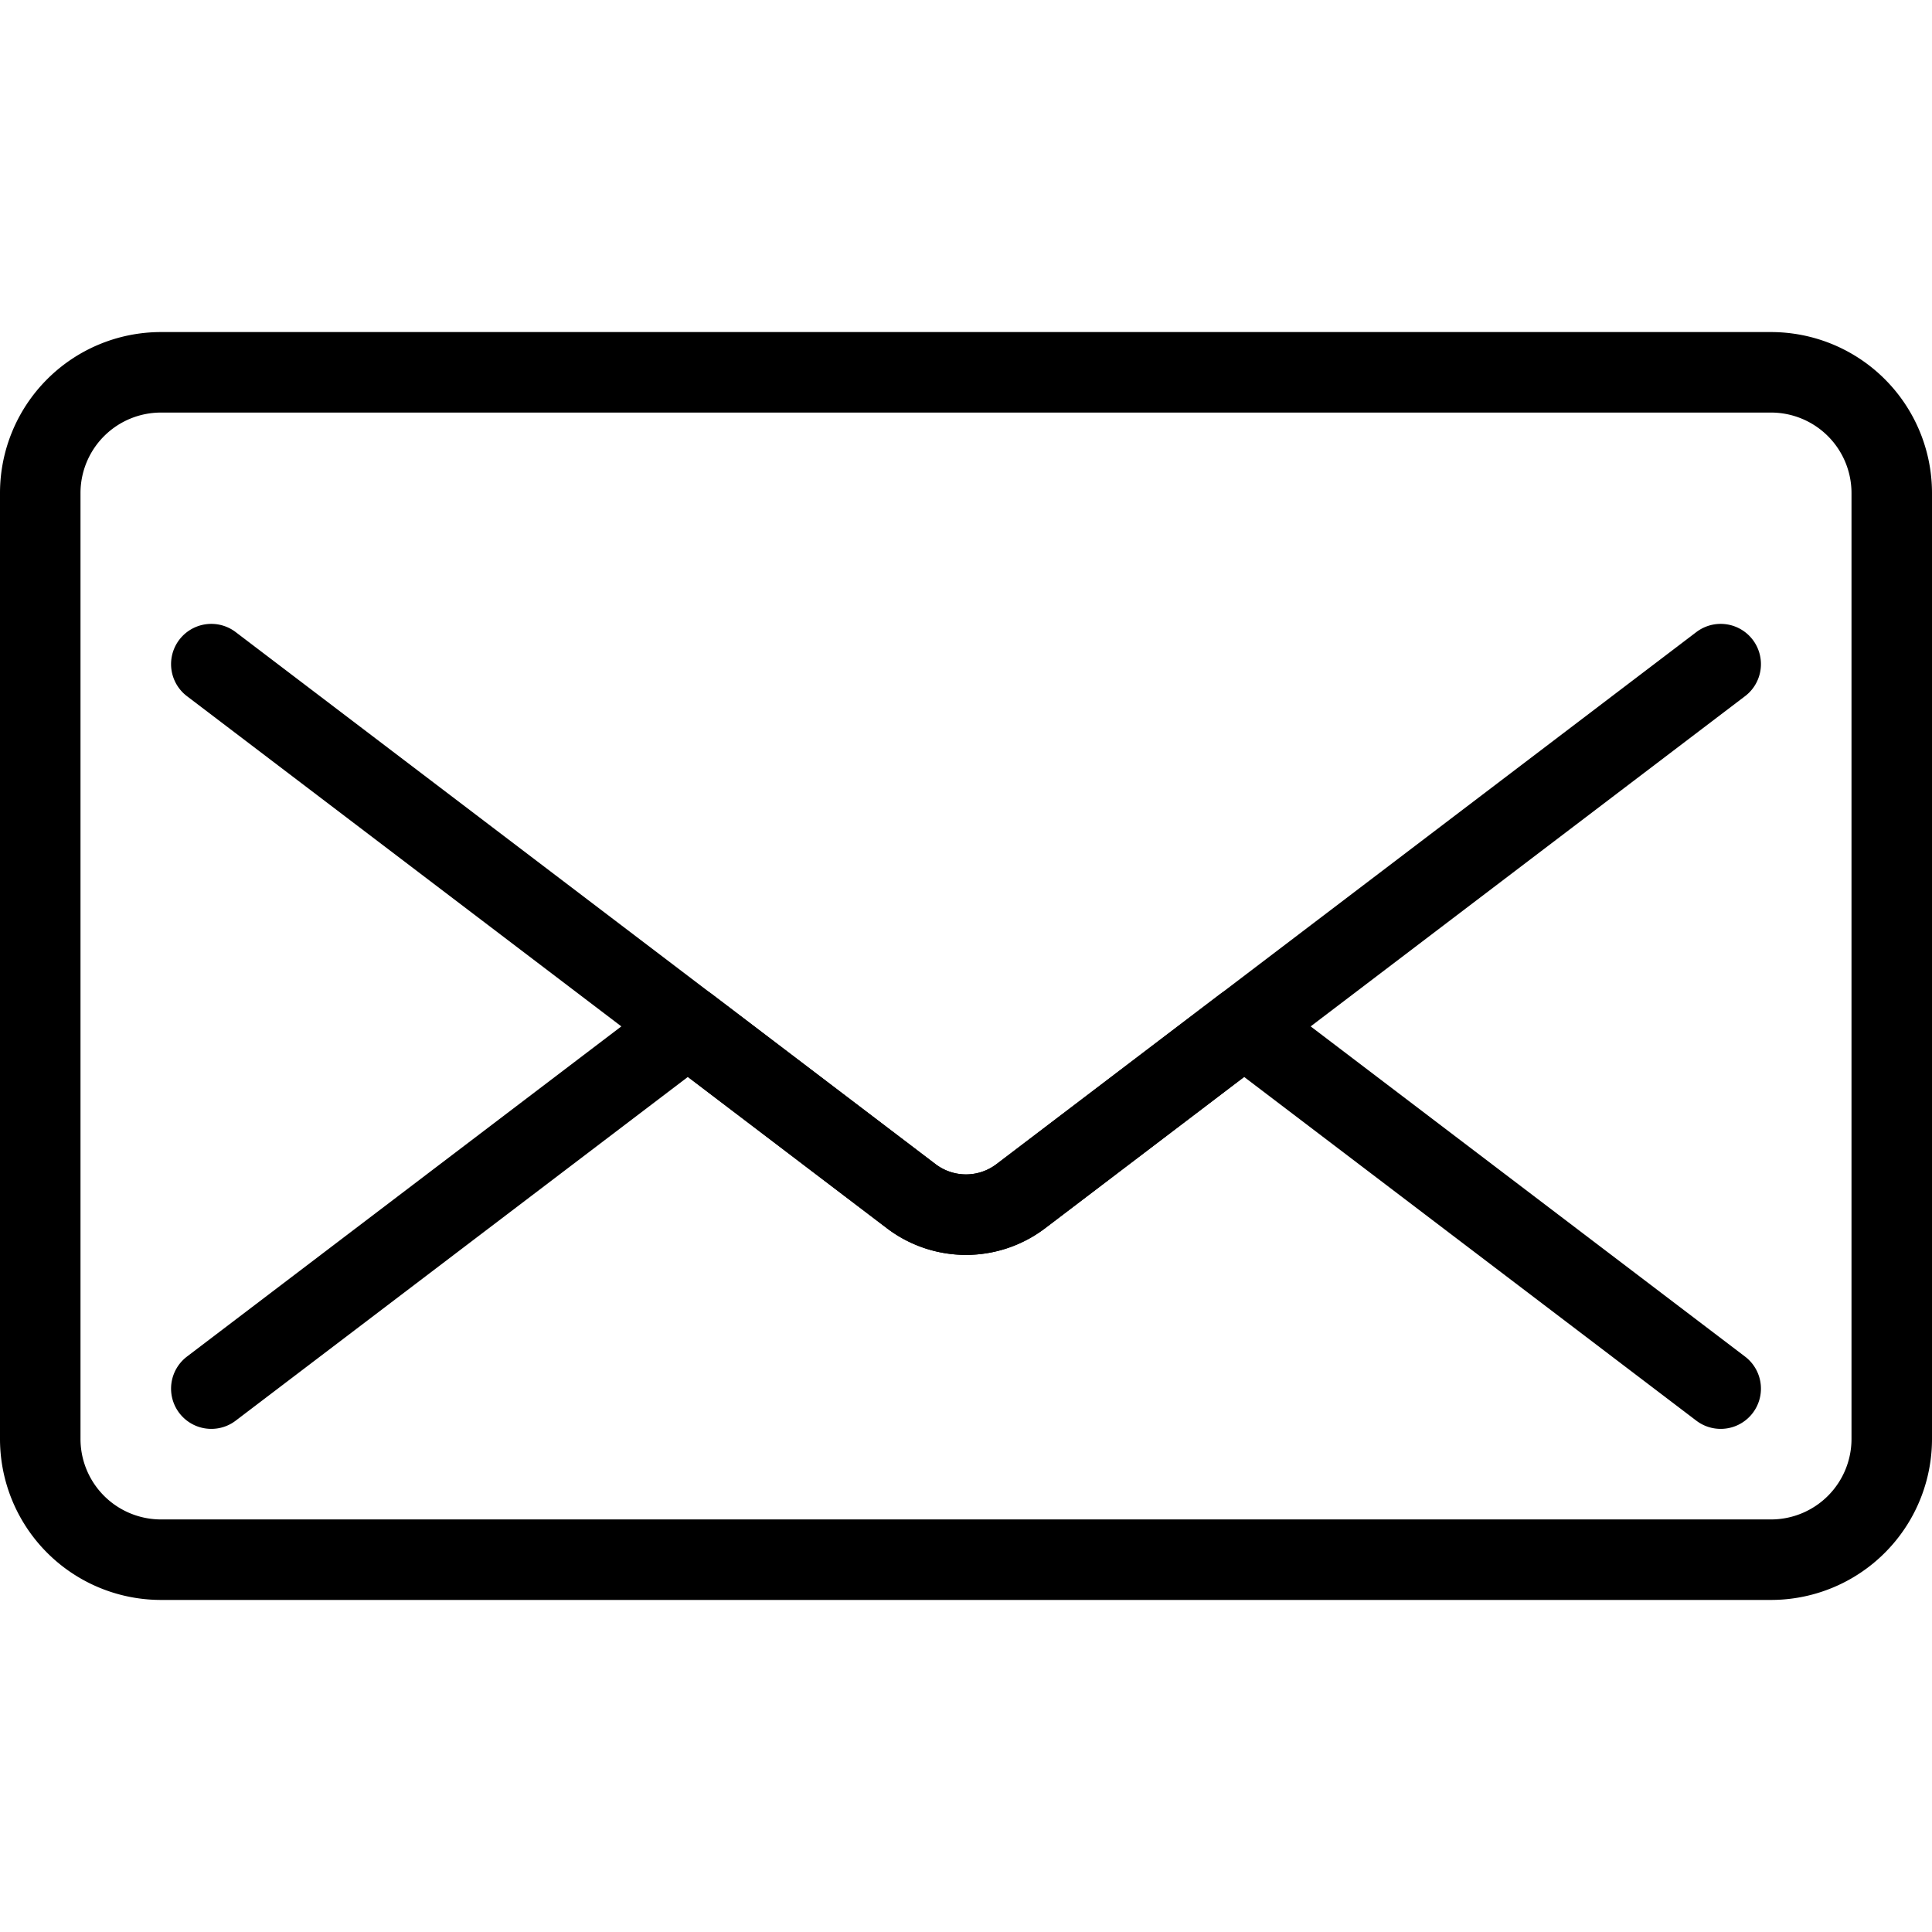 <svg xmlns="http://www.w3.org/2000/svg" viewBox="0 0 48 48"><defs><style>.cls-1{fill:#fff;opacity:0;}.cls-2{fill:#000;}.cls-3{fill:none;stroke:#000;stroke-linecap:round;stroke-linejoin:round;stroke-width:2px;}</style></defs><title>mail_hover</title><g id="Layer_2" data-name="Layer 2"><g id="mail_hover"><rect id="dont_crop" data-name="dont crop" class="cls-1" width="48" height="48"/><path class="cls-2" d="M44,10.25a2,2,0,0,1,2,2v23.5a2,2,0,0,1-2,2H4a2,2,0,0,1-2-2V12.25a2,2,0,0,1,2-2H44m0-2H4a4,4,0,0,0-4,4v23.5a4,4,0,0,0,4,4H44a4,4,0,0,0,4-4V12.25a4,4,0,0,0-4-4Z"/><path class="cls-3" d="M5.25,16.5,22.64,29.72a2.25,2.25,0,0,0,2.72,0L42.75,16.5"/><path class="cls-3" d="M42.75,34.5l-11.84-9-5.55,4.22a2.25,2.25,0,0,1-2.72,0L17.09,25.5l-11.84,9"/></g></g></svg>
